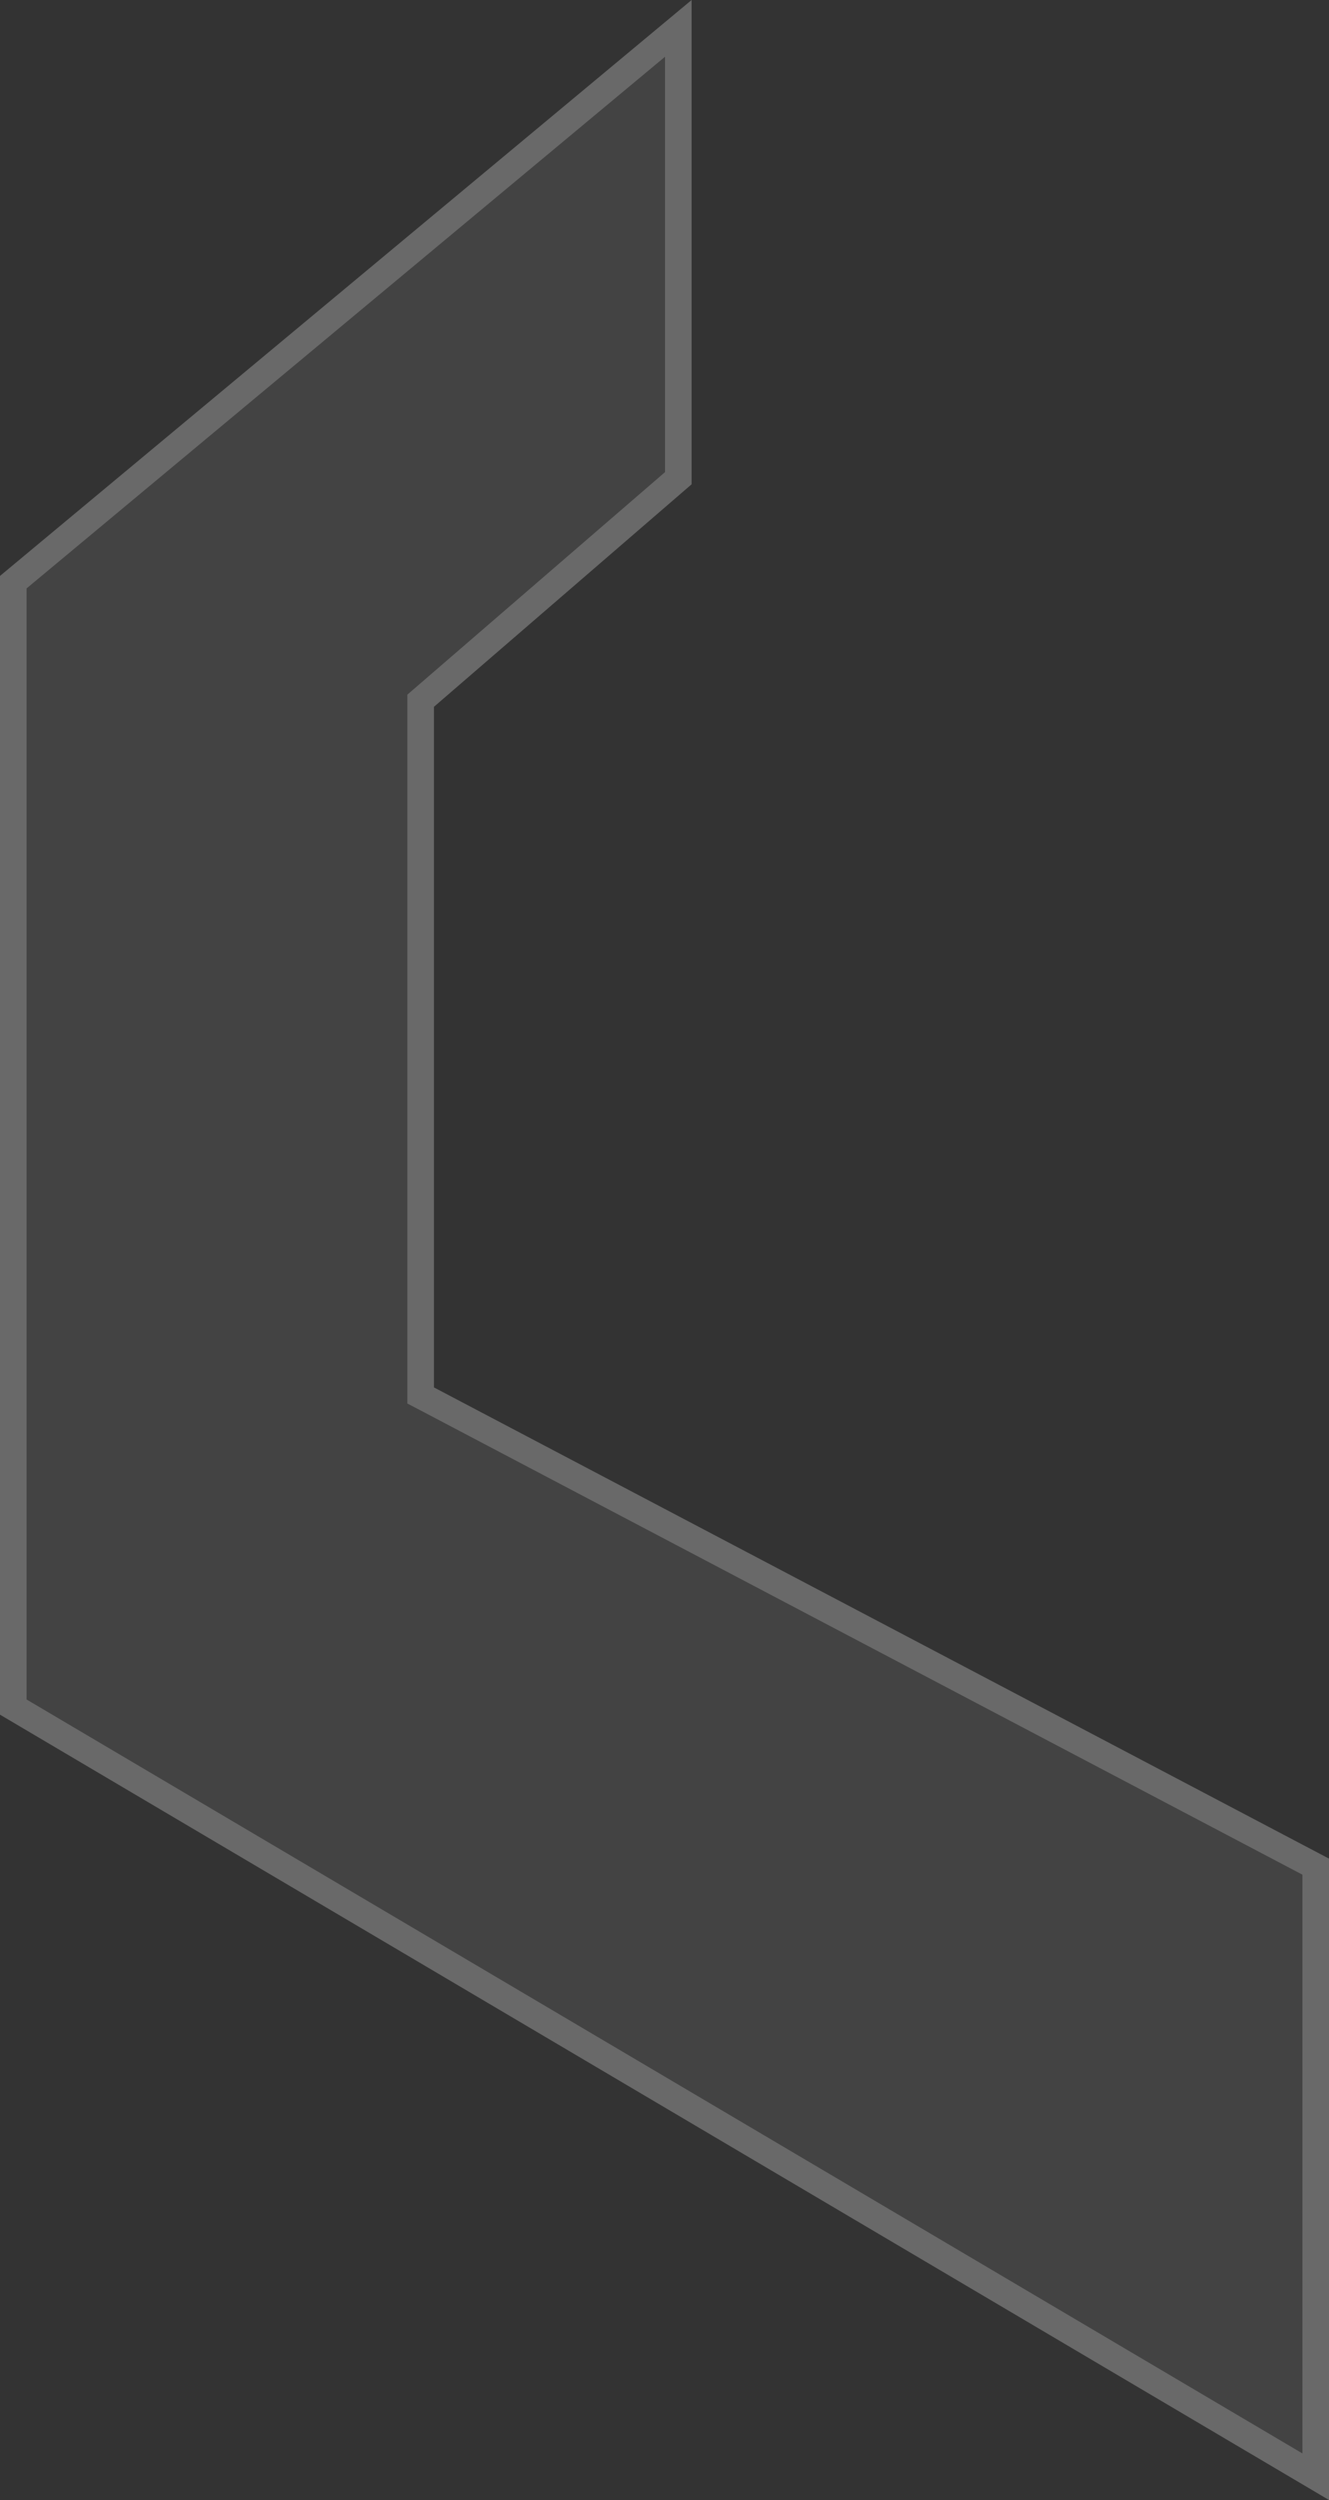 <svg width="50" height="94" viewBox="0 0 50 94" fill="none" xmlns="http://www.w3.org/2000/svg">
<rect x="0" y="0" width="50" height="94" fill="#333333" stroke="none"/>
<path d="M0 64.471L50 94V69.885L16.326 52.167V26.576L26.02 18.209V0L0 21.654V64.471Z" fill="white" fill-opacity="0.08"/>
<path d="M49.5 70.186L16.094 52.61L15.826 52.47V26.347L16 26.197L25.52 17.98V1.067L0.5 21.89V64.186L49.5 93.125V70.186Z" stroke="white" stroke-opacity="0.2"/>
</svg>
